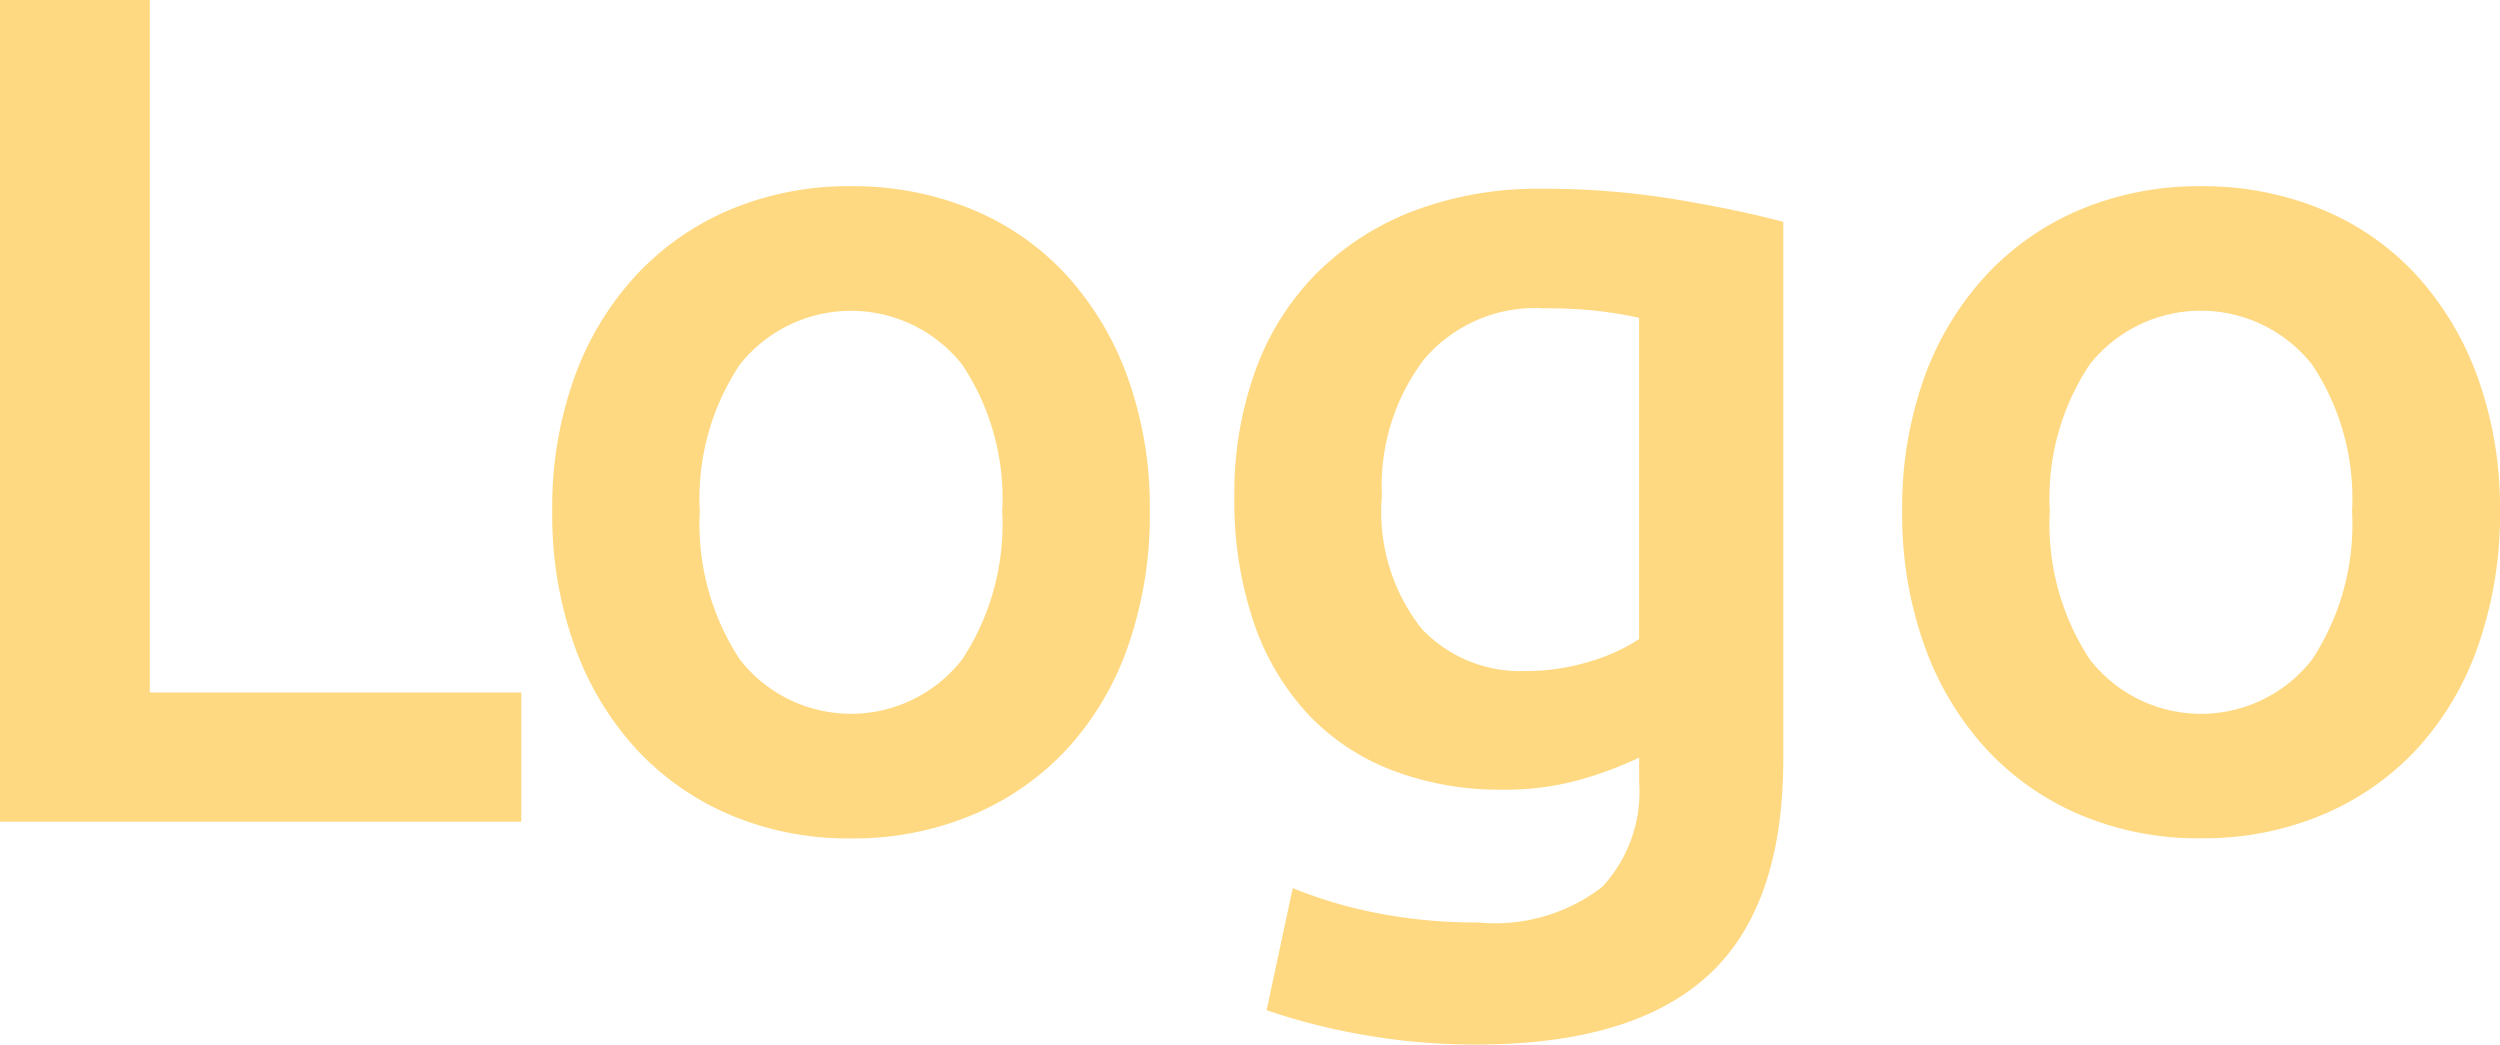 <svg xmlns="http://www.w3.org/2000/svg" width="67" height="28"><path d="M4.015 18.558V0H0v22.021h13.97v-3.463H4.015zm26.21-8.436a8.176 8.176 0 00-1.643-2.748 7.132 7.132 0 00-2.536-1.764 8.32 8.32 0 00-3.238-.62 8.2 8.2 0 00-3.222.62 7.322 7.322 0 00-2.536 1.764 8.024 8.024 0 00-1.659 2.748A10.285 10.285 0 0014.8 13.7a10.417 10.417 0 00.59 3.59 8.135 8.135 0 001.643 2.764 7.345 7.345 0 002.52 1.779 8.1 8.1 0 003.254.636 8.22 8.22 0 003.27-.636 7.309 7.309 0 002.537-1.779 7.94 7.94 0 001.627-2.764 10.685 10.685 0 00.574-3.59 10.3 10.3 0 00-.59-3.578zm-4.435 7.546a3.775 3.775 0 01-5.966 0 6.6 6.6 0 01-1.069-3.968 6.464 6.464 0 011.069-3.924 3.8 3.8 0 015.966 0 6.466 6.466 0 011.069 3.924 6.6 6.6 0 01-1.069 3.968zm12.363-8.023a3.9 3.9 0 013.222-1.382 12.242 12.242 0 011.531.08q.606.08 1.021.175v8.611a4.971 4.971 0 01-1.324.6 5.789 5.789 0 01-1.739.254 3.631 3.631 0 01-2.76-1.128 5.062 5.062 0 01-1.069-3.575 5.61 5.61 0 011.118-3.634zm9.635-3.7q-1.181-.317-2.871-.6a21.439 21.439 0 00-3.573-.286 9.423 9.423 0 00-3.478.6 7.445 7.445 0 00-2.6 1.684 7.131 7.131 0 00-1.627 2.605 9.632 9.632 0 00-.558 3.336 10.158 10.158 0 00.526 3.416 6.819 6.819 0 001.468 2.462 6.114 6.114 0 002.265 1.493 8.078 8.078 0 002.919.508 7.419 7.419 0 002.154-.286 10.1 10.1 0 001.516-.572v.636a3.755 3.755 0 01-.989 2.828 4.7 4.7 0 01-3.318.953 13.817 13.817 0 01-2.728-.254 12.03 12.03 0 01-2.249-.667l-.7 3.272a16.769 16.769 0 002.632.667 17.29 17.29 0 002.983.254q4.179 0 6.206-1.843t2.026-5.814V5.944zm18.617 4.178a8.175 8.175 0 00-1.643-2.748 7.137 7.137 0 00-2.537-1.764 8.317 8.317 0 00-3.238-.62 8.2 8.2 0 00-3.222.62 7.323 7.323 0 00-2.537 1.764 8.026 8.026 0 00-1.659 2.748 10.285 10.285 0 00-.59 3.574 10.417 10.417 0 00.59 3.59 8.135 8.135 0 001.643 2.764 7.345 7.345 0 002.52 1.779 8.1 8.1 0 003.254.636 8.219 8.219 0 003.27-.636 7.313 7.313 0 002.537-1.779 7.94 7.94 0 001.627-2.764A10.683 10.683 0 0067 13.7a10.3 10.3 0 00-.595-3.578zm-4.435 7.546a3.775 3.775 0 01-5.966 0 6.6 6.6 0 01-1.069-3.969A6.464 6.464 0 0156 9.773a3.8 3.8 0 015.966 0 6.469 6.469 0 011.069 3.924 6.6 6.6 0 01-1.065 3.971z" fill="#ffd981" fill-rule="evenodd"/></svg>